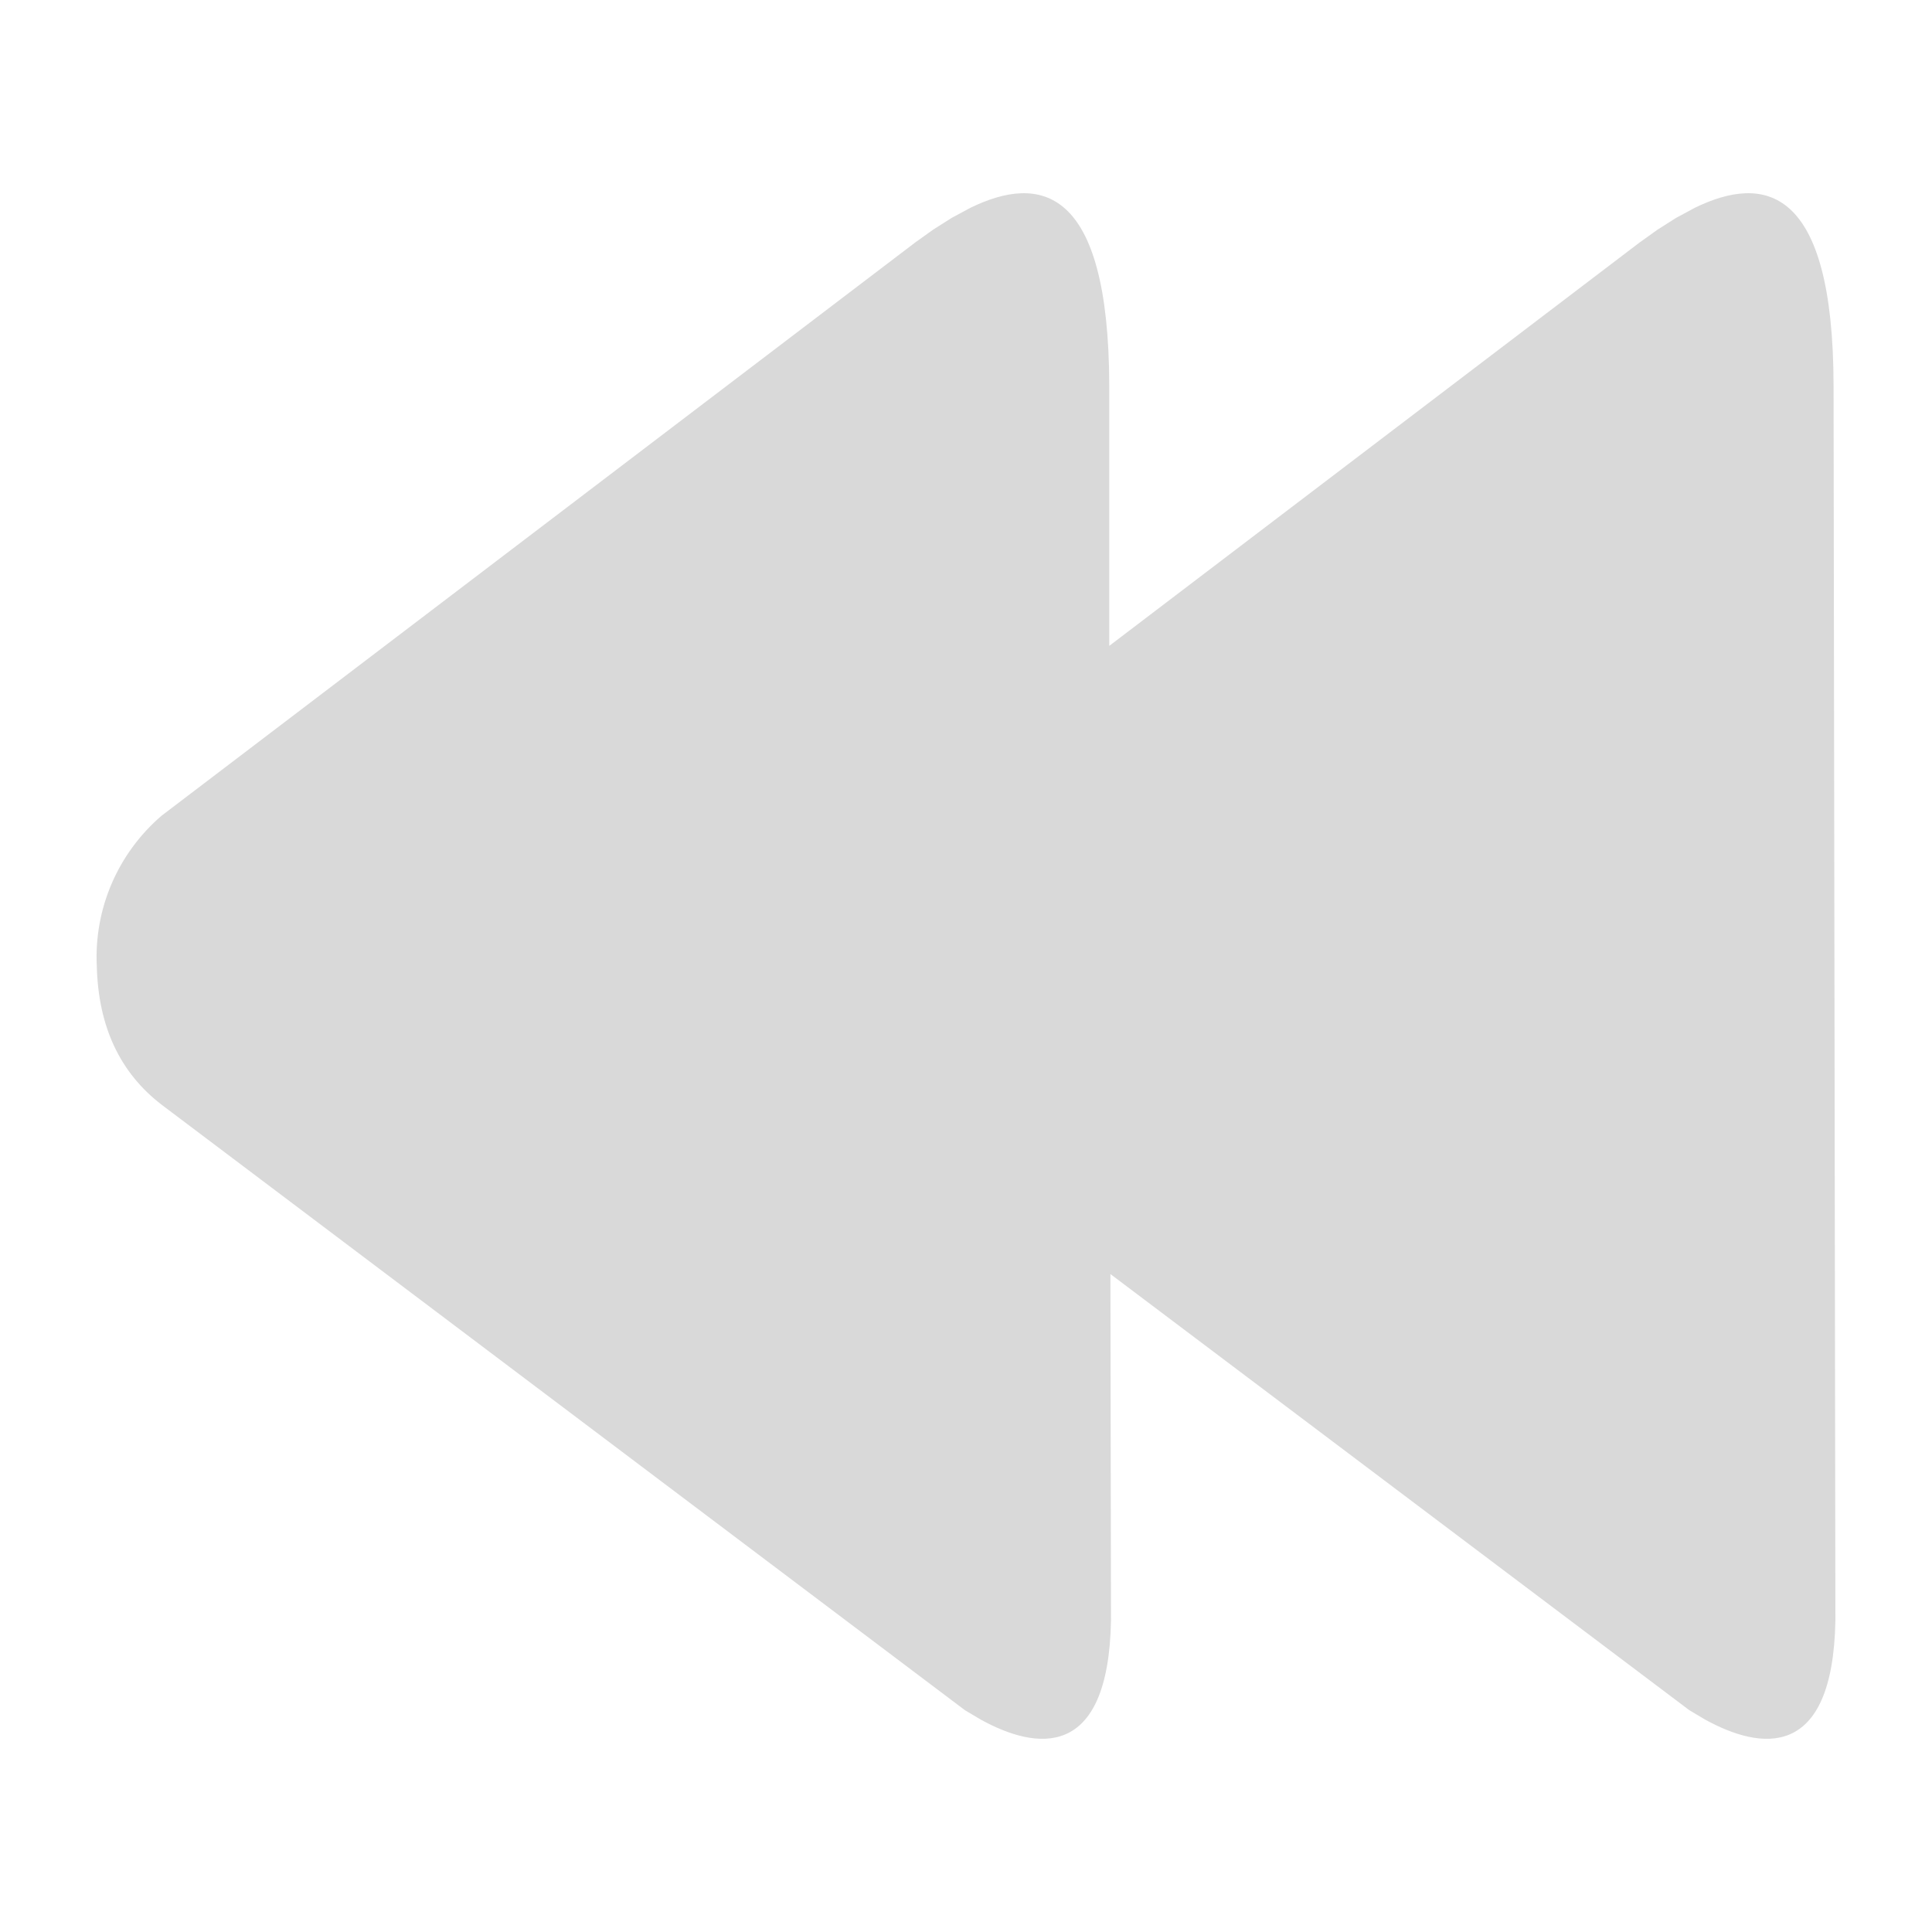 <?xml version="1.0" encoding="UTF-8"?>
<svg width="20px" height="20px" viewBox="0 0 20 20" version="1.1" xmlns="http://www.w3.org/2000/svg" xmlns:xlink="http://www.w3.org/1999/xlink">
    <title>houtui_icon</title>
    <g id="自媒体运营1.1" stroke="none" stroke-width="1" fill="none" fill-rule="evenodd">
        <g id="在线剪辑-运营" transform="translate(-696, -531)">
            <g id="编组-21" transform="translate(444, 68)">
                <g id="编组-67" transform="translate(0, 451)">
                    <g id="编组-12" transform="translate(252, 12)">
                        <rect id="矩形" x="0" y="0" width="20" height="20"></rect>
                        <g id="编组" transform="translate(1, 2)" fill="#D9D9D9" fill-rule="nonzero">
                            <path d="M9.046,0.151 L8.851,0.256 L8.659,0.378 L8.473,0.511 L0.673,6.444 C0.22,6.833 -0.027,7.407 0.002,8 C0.017,8.627 0.242,9.107 0.677,9.439 L8.989,15.704 L9.154,15.802 C9.724,16.115 10.474,16.234 10.501,14.775 L10.495,11.189 L16.488,15.704 L16.653,15.802 C17.223,16.115 17.973,16.234 18,14.775 L17.981,1.994 C17.978,-0.077 17.261,-0.198 16.545,0.151 L16.35,0.256 L16.158,0.378 L15.972,0.511 L10.483,4.686 L10.483,1.994 C10.478,-0.077 9.763,-0.198 9.046,0.151 Z" id="路径"></path>
                        </g>
                    </g>
                </g>
            </g>
        </g>
    </g>
</svg>